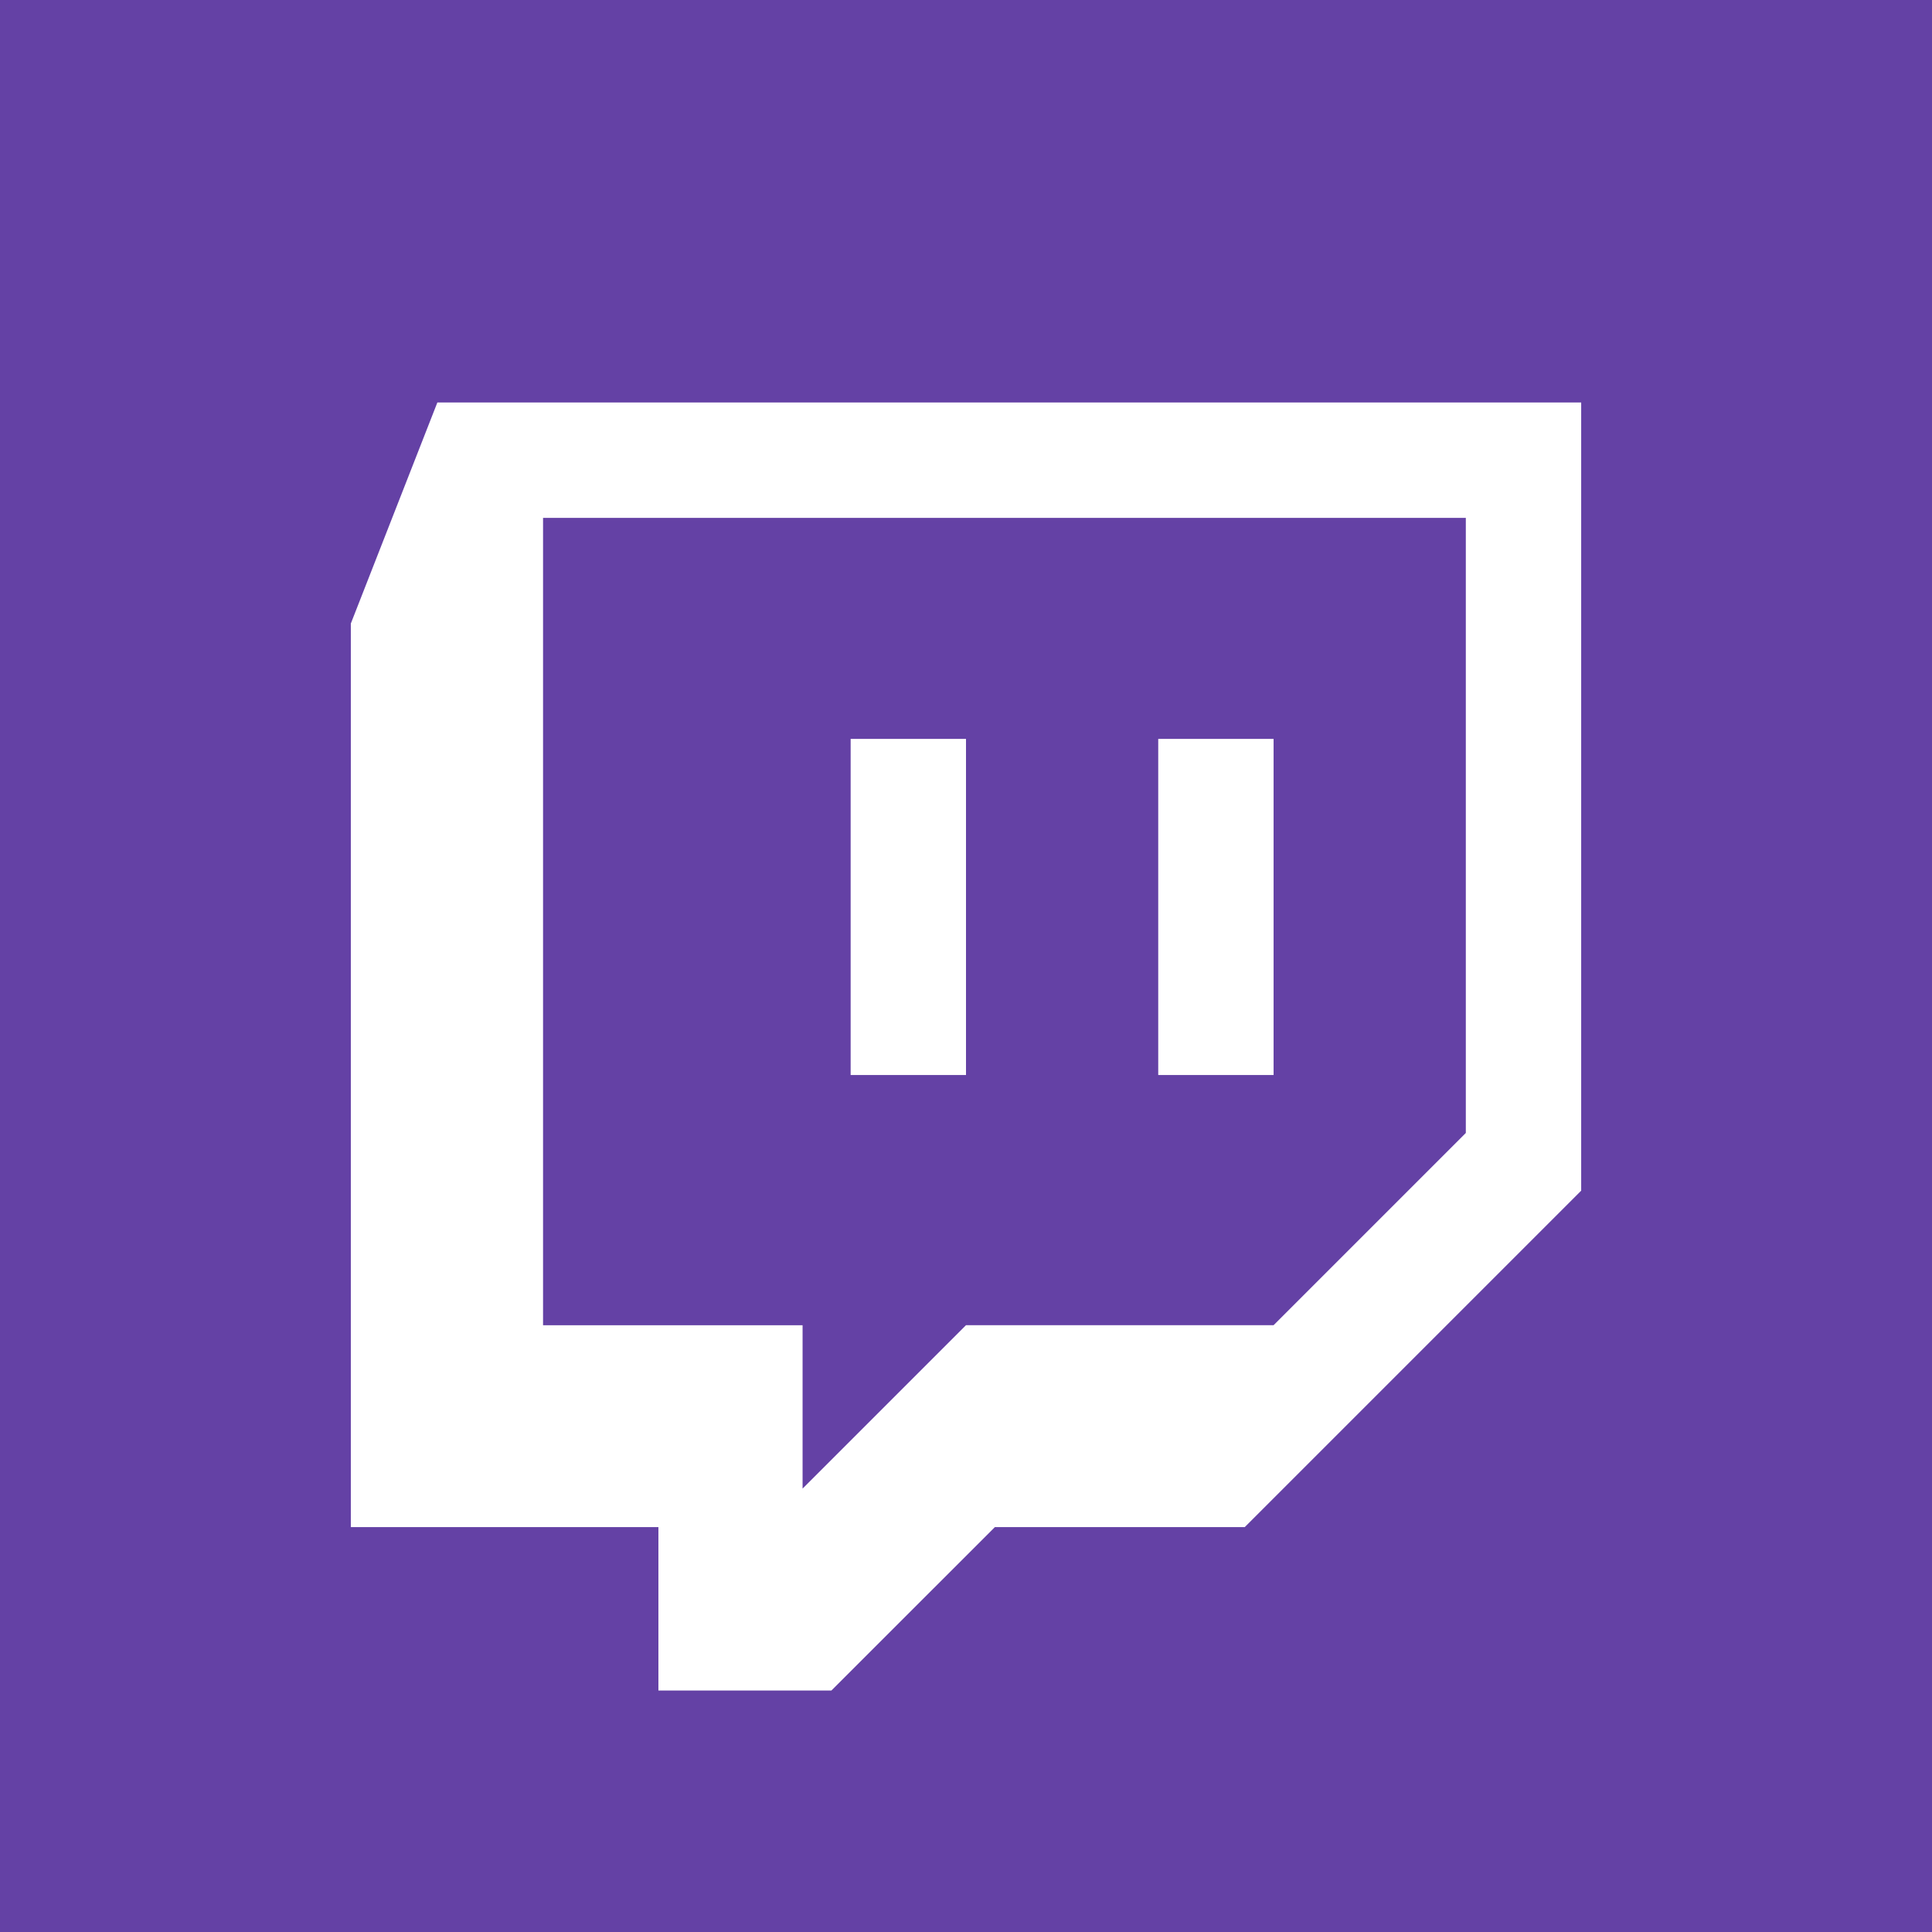 <svg xmlns="http://www.w3.org/2000/svg" width="24" height="24" viewBox="0 0 24 24"><path fill="#6441a5" d="M0 0v24h24v-24h-24zm19.642 14.791l-4.179 4.179h-3.104l-2.031 2.03h-2.149v-2.03h-3.821v-11.224l1.075-2.746h14.209v9.791zm-9.672 3.701l2.03-2.03h3.821l2.388-2.388v-7.641h-11.463v10.03h3.224v2.029zm4.418-9.313h1.433v4.175h-1.433v-4.175zm-3.821 0h1.433v4.175h-1.433v-4.175z"/></svg>